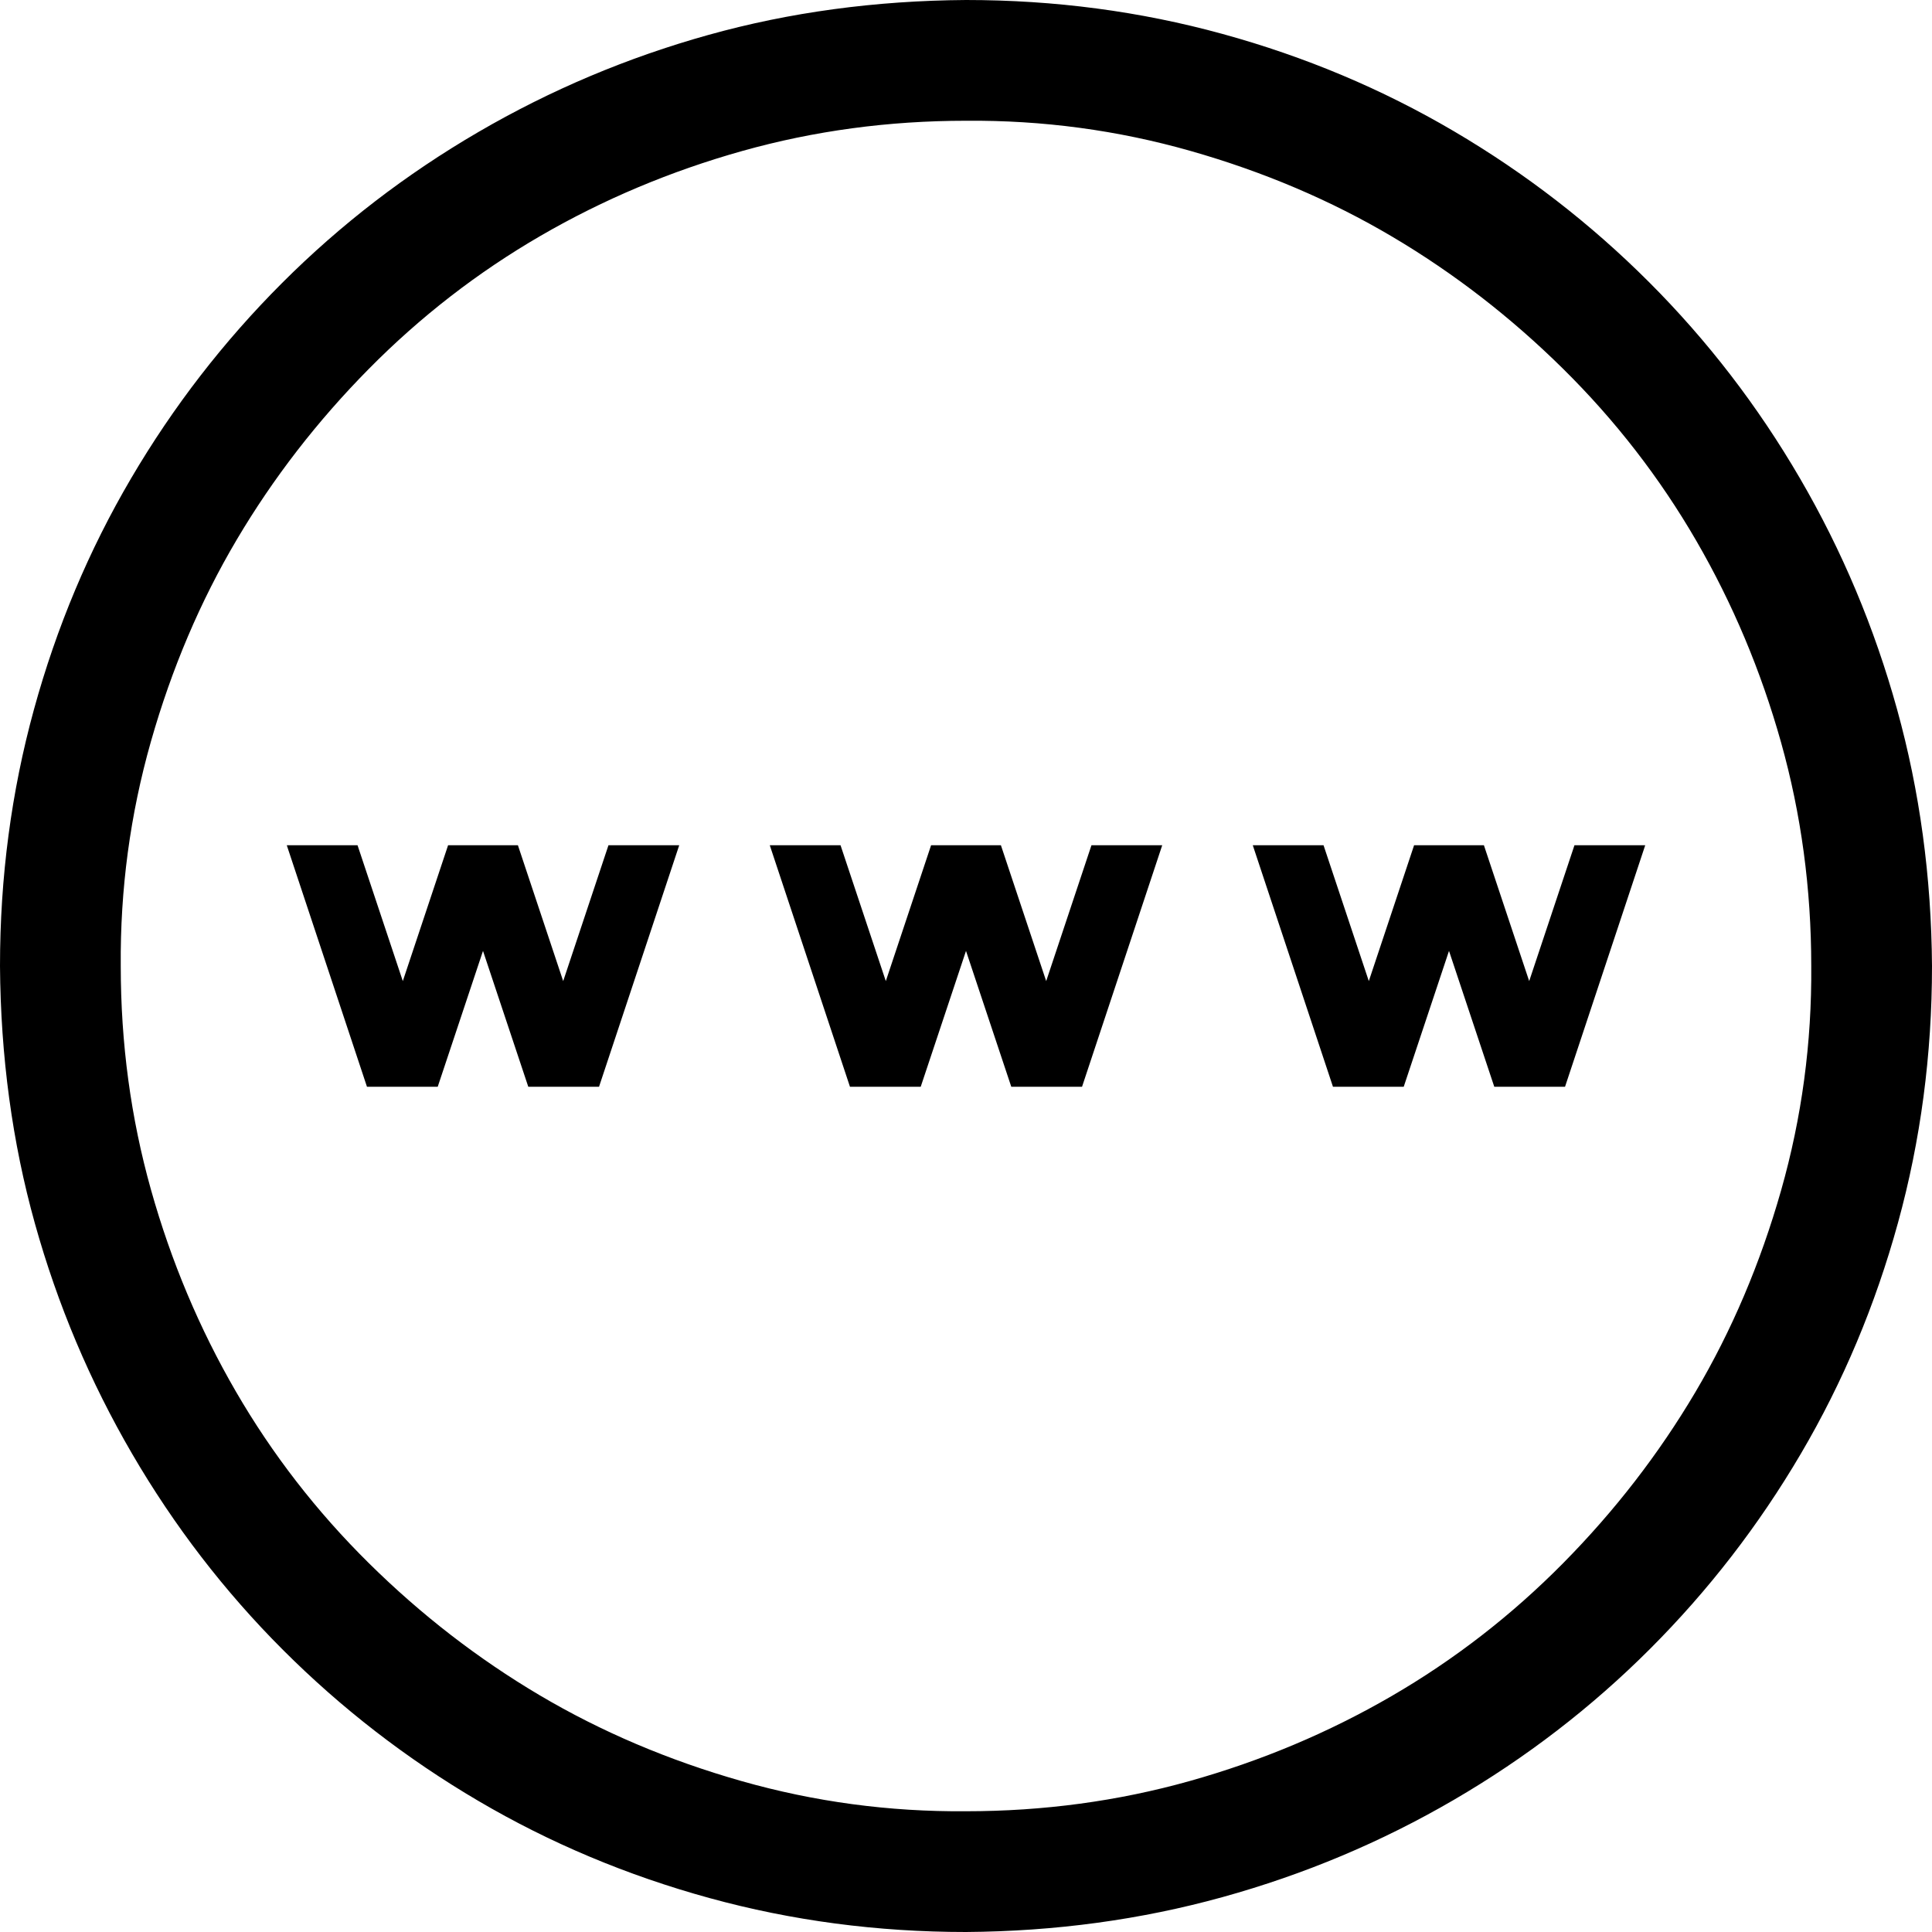 <svg width="250" height="250" viewBox="0 0 250 250" fill="none" xmlns="http://www.w3.org/2000/svg">
<path d="M125 0C136.475 0 147.542 1.465 158.203 4.395C168.864 7.324 178.833 11.515 188.11 16.968C197.388 22.42 205.811 28.931 213.379 36.499C220.947 44.067 227.458 52.531 232.91 61.89C238.363 71.248 242.554 81.217 245.483 91.797C248.413 102.376 249.919 113.444 250 125C250 136.475 248.535 147.542 245.605 158.203C242.676 168.864 238.485 178.833 233.032 188.11C227.58 197.388 221.069 205.811 213.501 213.379C205.933 220.947 197.469 227.458 188.11 232.91C178.752 238.363 168.783 242.554 158.203 245.483C147.624 248.413 136.556 249.919 125 250C113.525 250 102.458 248.535 91.797 245.605C81.136 242.676 71.167 238.485 61.89 233.032C52.612 227.58 44.19 221.069 36.621 213.501C29.053 205.933 22.542 197.469 17.09 188.11C11.637 178.752 7.446 168.823 4.517 158.325C1.587 147.827 0.081 136.719 0 125C0 113.525 1.465 102.458 4.395 91.797C7.324 81.136 11.515 71.167 16.968 61.89C22.42 52.612 28.931 44.19 36.499 36.621C44.067 29.053 52.531 22.542 61.89 17.09C71.248 11.637 81.177 7.446 91.675 4.517C102.173 1.587 113.281 0.081 125 0ZM125 234.375C135.01 234.375 144.653 233.073 153.931 230.469C163.208 227.865 171.916 224.202 180.054 219.482C188.192 214.762 195.597 209.025 202.271 202.271C208.944 195.516 214.64 188.151 219.36 180.176C224.08 172.201 227.783 163.493 230.469 154.053C233.154 144.613 234.456 134.928 234.375 125C234.375 114.99 233.073 105.347 230.469 96.069C227.865 86.792 224.202 78.084 219.482 69.946C214.762 61.808 209.025 54.403 202.271 47.73C195.516 41.056 188.151 35.36 180.176 30.64C172.201 25.92 163.493 22.217 154.053 19.531C144.613 16.846 134.928 15.544 125 15.625C114.99 15.625 105.347 16.927 96.069 19.531C86.792 22.135 78.084 25.797 69.946 30.518C61.808 35.238 54.403 40.975 47.73 47.73C41.056 54.484 35.36 61.849 30.64 69.824C25.92 77.799 22.217 86.507 19.531 95.947C16.846 105.387 15.544 115.072 15.625 125C15.625 135.01 16.927 144.653 19.531 153.931C22.135 163.208 25.797 171.916 30.518 180.054C35.238 188.192 40.975 195.597 47.73 202.271C54.484 208.944 61.849 214.64 69.824 219.36C77.799 224.08 86.507 227.783 95.947 230.469C105.387 233.154 115.072 234.456 125 234.375ZM197.876 126.953L203.735 109.375H212.891L202.515 140.625H193.359L187.5 123.047L181.641 140.625H172.485L162.109 109.375H171.265L177.124 126.953L182.983 109.375H192.017L197.876 126.953ZM141.235 109.375H150.391L140.015 140.625H130.859L125 123.047L119.141 140.625H109.985L99.609 109.375H108.765L114.624 126.953L120.483 109.375H129.517L135.376 126.953L141.235 109.375ZM78.735 109.375H87.891L77.515 140.625H68.359L62.5 123.047L56.641 140.625H47.485L37.109 109.375H46.265L52.124 126.953L57.983 109.375H67.017L72.876 126.953L78.735 109.375Z" fill="black"/>
</svg>
